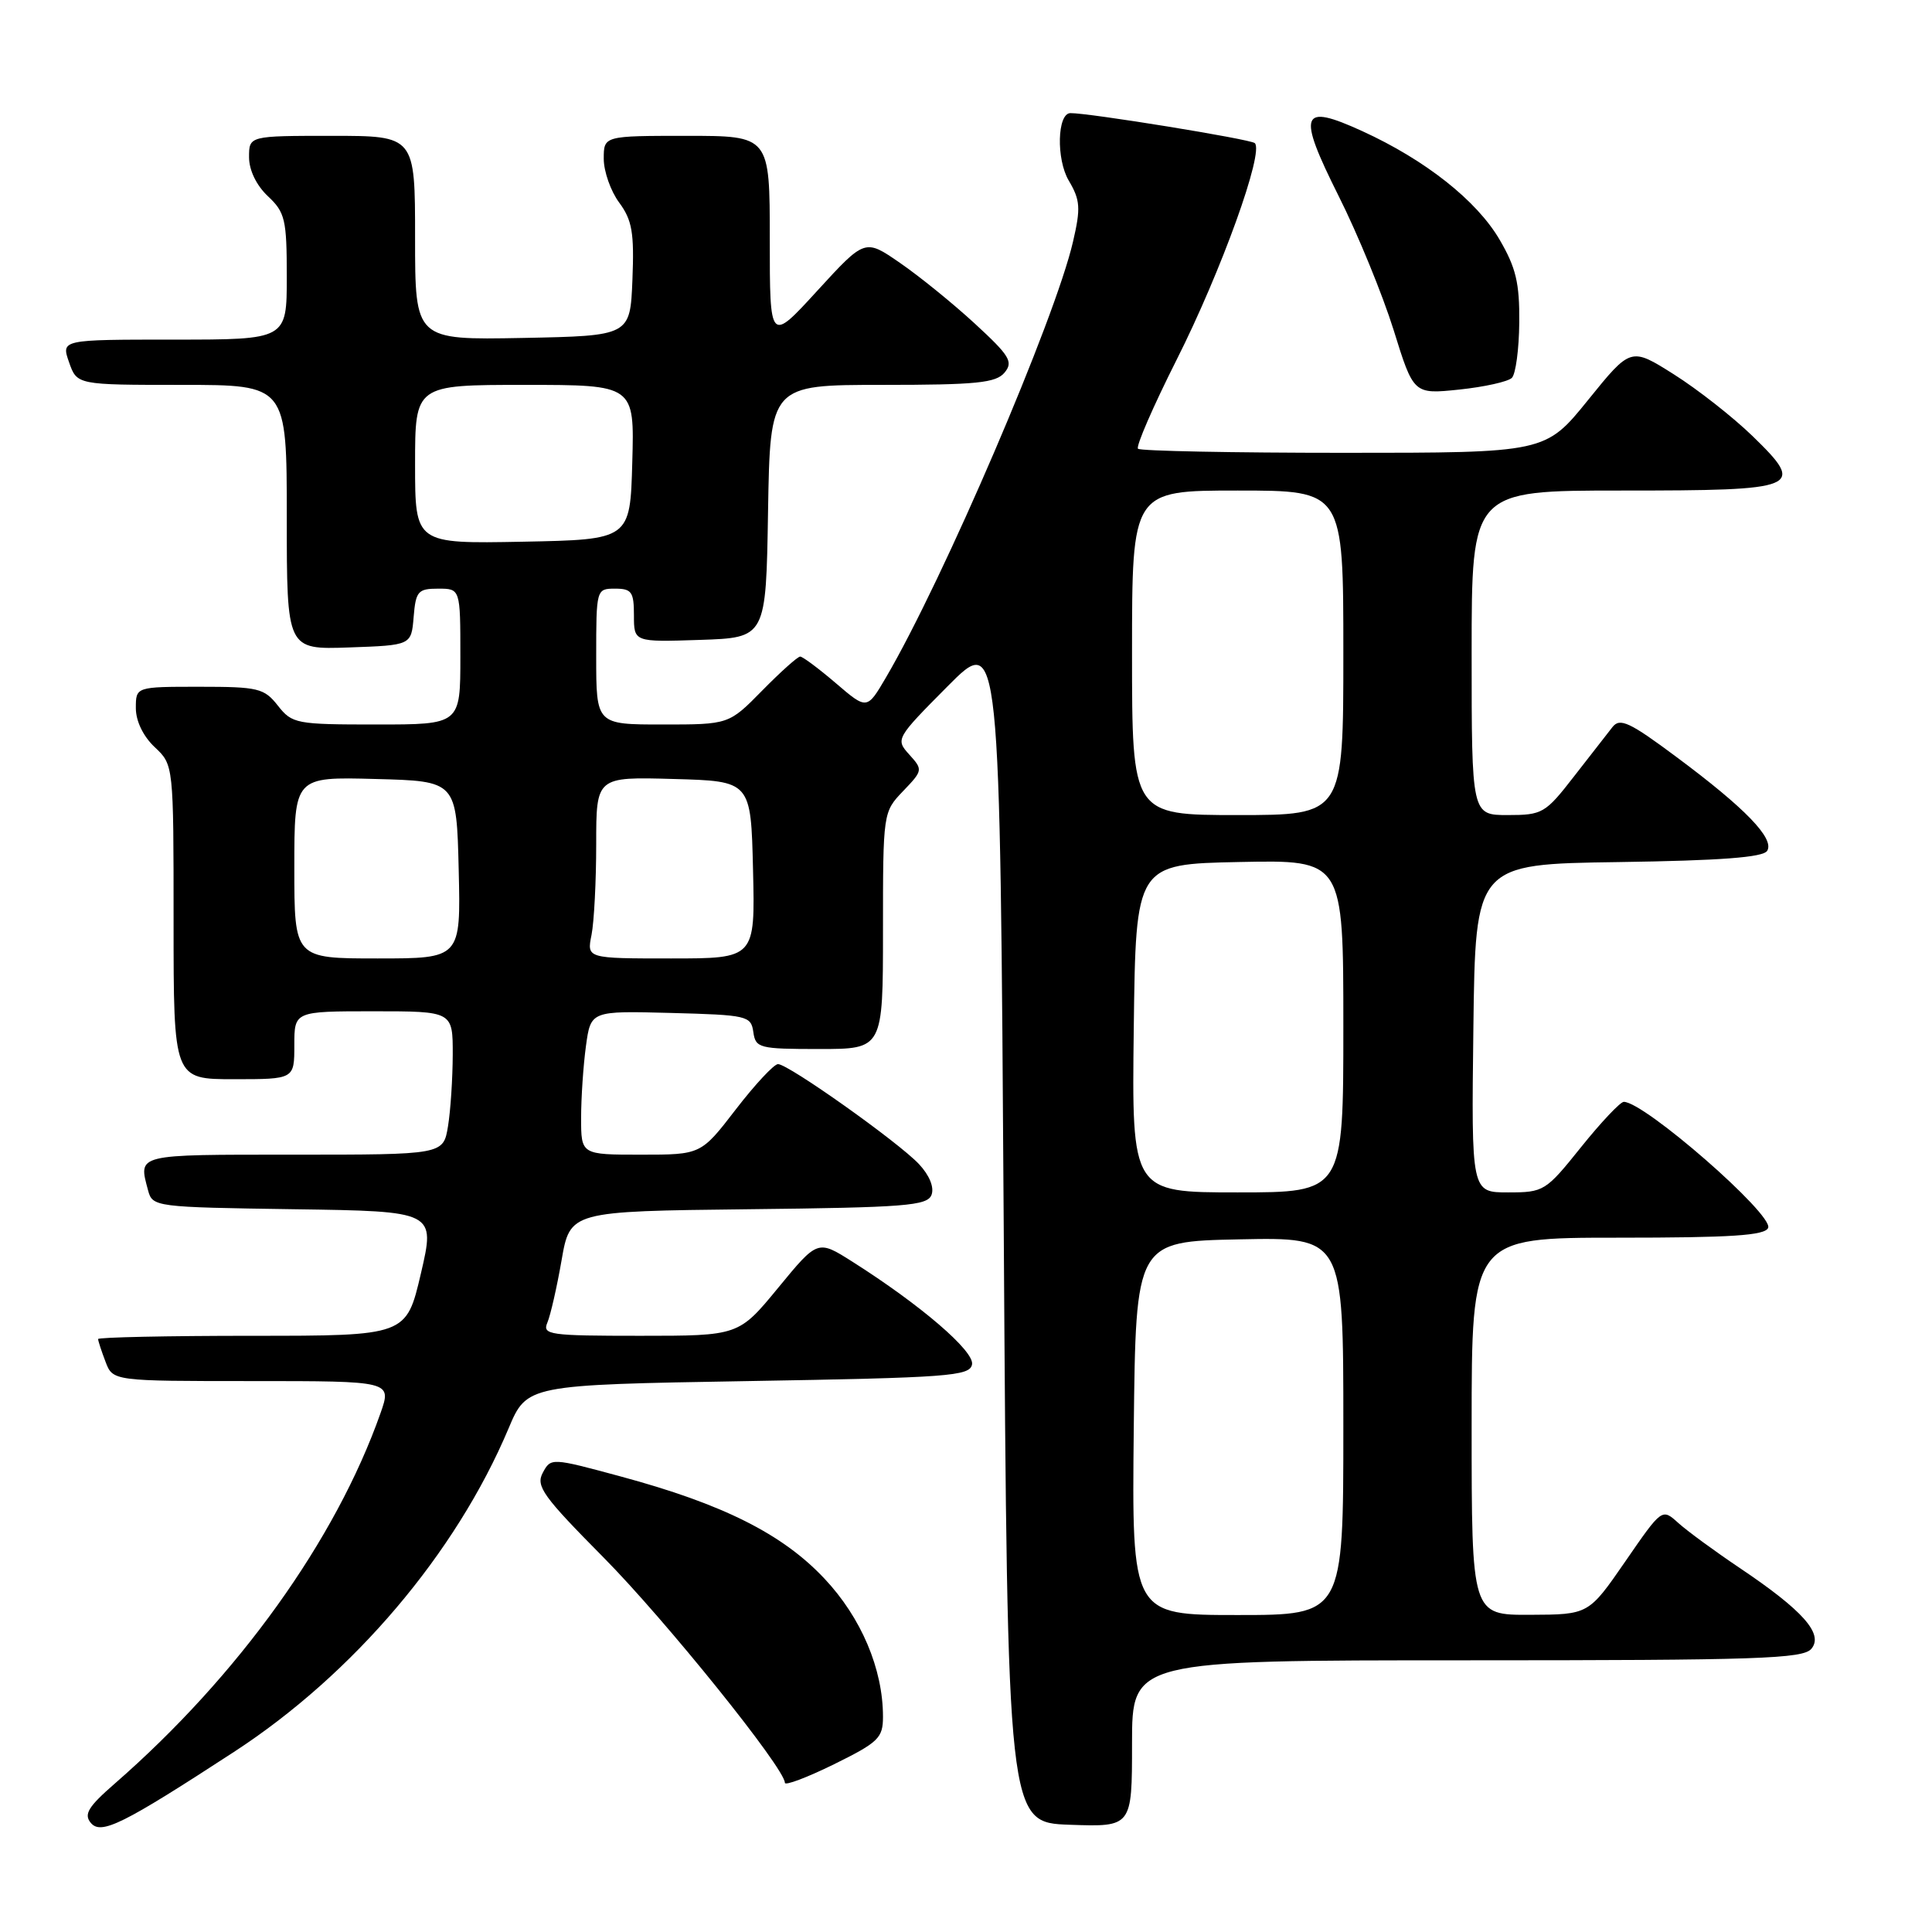 <?xml version="1.0" encoding="UTF-8" standalone="no"?>
<!DOCTYPE svg PUBLIC "-//W3C//DTD SVG 1.1//EN" "http://www.w3.org/Graphics/SVG/1.1/DTD/svg11.dtd" >
<svg xmlns="http://www.w3.org/2000/svg" xmlns:xlink="http://www.w3.org/1999/xlink" version="1.1" viewBox="0 0 256 256">
 <g >
 <path fill="currentColor"
d=" M 31.00 232.14 C 46.82 221.84 60.40 205.84 67.38 189.29 C 69.82 183.50 69.82 183.50 99.15 183.00 C 125.73 182.55 128.50 182.34 128.80 180.80 C 129.14 179.05 121.99 172.91 112.93 167.17 C 108.35 164.27 108.35 164.27 103.12 170.63 C 97.88 177.00 97.88 177.00 84.83 177.00 C 72.79 177.00 71.84 176.87 72.53 175.25 C 72.94 174.29 73.79 170.57 74.41 167.00 C 75.54 160.50 75.54 160.50 99.17 160.23 C 119.98 160.00 122.87 159.77 123.43 158.33 C 123.81 157.33 123.16 155.74 121.78 154.26 C 119.04 151.34 104.47 141.00 103.09 141.00 C 102.56 141.00 100.04 143.70 97.50 147.00 C 92.88 153.00 92.88 153.00 84.94 153.00 C 77.00 153.00 77.00 153.00 77.00 148.14 C 77.00 145.47 77.29 141.18 77.64 138.61 C 78.28 133.94 78.28 133.94 88.89 134.22 C 99.03 134.49 99.51 134.60 99.82 136.75 C 100.12 138.88 100.59 139.00 108.57 139.00 C 117.00 139.00 117.00 139.00 117.00 123.30 C 117.00 107.66 117.01 107.60 119.67 104.82 C 122.29 102.09 122.30 101.99 120.48 99.98 C 118.65 97.95 118.71 97.84 125.56 90.94 C 132.50 83.95 132.50 83.95 133.00 162.72 C 133.50 241.50 133.50 241.50 141.75 241.79 C 150.00 242.08 150.00 242.08 150.00 231.04 C 150.00 220.00 150.00 220.00 194.38 220.00 C 232.98 220.00 238.92 219.80 240.02 218.47 C 241.66 216.50 238.90 213.39 230.50 207.75 C 227.20 205.53 223.54 202.85 222.36 201.78 C 220.22 199.85 220.22 199.85 215.36 206.90 C 210.50 213.94 210.50 213.94 202.75 213.97 C 195.00 214.00 195.00 214.00 195.00 189.00 C 195.00 164.00 195.00 164.00 214.39 164.00 C 229.43 164.00 233.90 163.71 234.29 162.69 C 234.97 160.91 217.89 146.00 215.16 146.00 C 214.70 146.00 212.15 148.70 209.50 152.00 C 204.81 157.85 204.57 158.00 199.82 158.00 C 194.96 158.00 194.96 158.00 195.23 136.25 C 195.50 114.50 195.50 114.50 214.46 114.23 C 228.01 114.03 233.62 113.61 234.16 112.74 C 235.16 111.12 231.26 107.09 222.16 100.32 C 215.92 95.67 214.65 95.08 213.66 96.34 C 213.02 97.16 210.72 100.12 208.54 102.91 C 204.77 107.77 204.37 108.00 199.79 108.00 C 195.00 108.00 195.00 108.00 195.00 86.50 C 195.00 65.00 195.00 65.00 214.88 65.00 C 238.61 65.00 239.34 64.70 232.22 57.78 C 229.62 55.26 224.93 51.58 221.79 49.60 C 216.09 46.00 216.09 46.00 210.43 53.00 C 204.77 60.00 204.77 60.00 178.05 60.00 C 163.36 60.00 151.09 59.76 150.79 59.46 C 150.49 59.16 152.79 53.87 155.89 47.71 C 161.83 35.93 167.54 20.07 166.26 18.96 C 165.64 18.43 144.22 14.95 141.83 14.99 C 140.09 15.02 139.94 21.09 141.61 23.92 C 143.14 26.51 143.22 27.55 142.18 32.02 C 139.82 42.26 125.00 76.80 117.40 89.76 C 114.88 94.06 114.88 94.06 110.76 90.53 C 108.49 88.59 106.36 87.00 106.03 87.00 C 105.69 87.00 103.43 89.03 101.00 91.50 C 96.58 96.00 96.58 96.00 87.79 96.00 C 79.00 96.00 79.00 96.00 79.00 87.00 C 79.00 78.07 79.02 78.00 81.50 78.00 C 83.70 78.00 84.00 78.43 84.00 81.54 C 84.00 85.08 84.00 85.08 92.75 84.79 C 101.50 84.50 101.50 84.50 101.77 67.75 C 102.05 51.00 102.05 51.00 116.90 51.00 C 129.40 51.00 131.97 50.74 133.11 49.37 C 134.29 47.95 133.80 47.14 129.16 42.87 C 126.25 40.19 121.78 36.57 119.23 34.82 C 114.61 31.63 114.61 31.63 108.30 38.52 C 102.00 45.41 102.00 45.41 102.00 31.70 C 102.00 18.00 102.00 18.00 91.00 18.00 C 80.00 18.00 80.00 18.00 80.00 21.04 C 80.00 22.71 80.92 25.33 82.05 26.85 C 83.76 29.17 84.05 30.83 83.80 37.06 C 83.50 44.50 83.50 44.50 69.25 44.78 C 55.00 45.05 55.00 45.05 55.00 31.53 C 55.00 18.00 55.00 18.00 44.00 18.00 C 33.00 18.00 33.00 18.00 33.00 20.83 C 33.00 22.55 33.98 24.57 35.50 26.00 C 37.78 28.14 38.00 29.09 38.00 36.67 C 38.00 45.00 38.00 45.00 23.05 45.00 C 8.10 45.00 8.10 45.00 9.15 48.00 C 10.20 51.00 10.20 51.00 24.10 51.00 C 38.00 51.00 38.00 51.00 38.00 68.54 C 38.00 86.08 38.00 86.08 46.25 85.79 C 54.50 85.50 54.50 85.50 54.81 81.75 C 55.09 78.34 55.39 78.00 58.06 78.00 C 61.00 78.00 61.00 78.00 61.00 87.00 C 61.00 96.00 61.00 96.00 49.89 96.00 C 39.24 96.00 38.71 95.90 36.82 93.50 C 35.00 91.19 34.23 91.00 26.43 91.00 C 18.00 91.00 18.00 91.00 18.00 93.83 C 18.00 95.55 18.98 97.57 20.50 99.00 C 23.00 101.35 23.00 101.35 23.00 122.17 C 23.00 143.00 23.00 143.00 31.00 143.00 C 39.00 143.00 39.00 143.00 39.00 138.50 C 39.00 134.00 39.00 134.00 49.50 134.00 C 60.00 134.00 60.00 134.00 59.99 139.75 C 59.98 142.91 59.70 147.19 59.36 149.25 C 58.74 153.00 58.74 153.00 38.87 153.00 C 17.85 153.00 18.33 152.88 19.62 157.73 C 20.21 159.92 20.53 159.96 38.95 160.23 C 57.69 160.50 57.69 160.50 55.77 168.75 C 53.84 177.00 53.84 177.00 33.42 177.00 C 22.19 177.00 13.00 177.20 13.00 177.43 C 13.00 177.67 13.44 179.02 13.98 180.43 C 14.95 183.00 14.95 183.00 33.43 183.00 C 51.91 183.00 51.91 183.00 50.42 187.25 C 44.49 204.07 31.57 222.08 15.18 236.36 C 11.69 239.40 11.08 240.40 12.03 241.54 C 13.39 243.17 16.25 241.75 31.00 232.14 Z  M 117.00 227.47 C 117.00 221.15 114.12 214.35 109.24 209.17 C 103.68 203.25 95.77 199.29 82.25 195.64 C 73.05 193.15 72.99 193.15 71.92 195.15 C 70.97 196.92 71.95 198.27 79.94 206.34 C 88.11 214.58 104.00 234.32 104.00 236.23 C 104.00 236.64 106.92 235.54 110.50 233.78 C 116.42 230.86 117.00 230.29 117.00 227.47 Z  M 200.33 50.07 C 200.84 49.56 201.28 46.26 201.31 42.73 C 201.36 37.50 200.87 35.46 198.70 31.75 C 195.67 26.57 188.87 21.20 180.52 17.38 C 172.30 13.62 171.84 14.91 177.39 26.00 C 179.93 31.06 183.19 39.03 184.66 43.72 C 187.31 52.25 187.31 52.25 193.36 51.62 C 196.69 51.27 199.83 50.57 200.33 50.07 Z  M 150.23 189.25 C 150.50 164.50 150.50 164.50 164.25 164.22 C 178.00 163.94 178.00 163.94 178.00 188.97 C 178.00 214.00 178.00 214.00 163.98 214.00 C 149.97 214.00 149.97 214.00 150.23 189.25 Z  M 150.23 136.25 C 150.50 114.50 150.50 114.50 164.25 114.22 C 178.00 113.94 178.00 113.94 178.00 135.97 C 178.00 158.00 178.00 158.00 163.98 158.00 C 149.96 158.00 149.96 158.00 150.23 136.25 Z  M 39.00 114.97 C 39.00 102.93 39.00 102.93 49.75 103.22 C 60.50 103.50 60.50 103.50 60.78 115.25 C 61.06 127.00 61.06 127.00 50.03 127.00 C 39.00 127.00 39.00 127.00 39.00 114.97 Z  M 78.38 123.88 C 78.72 122.16 79.00 116.74 79.00 111.84 C 79.00 102.93 79.00 102.93 89.25 103.22 C 99.50 103.50 99.50 103.50 99.78 115.25 C 100.06 127.00 100.06 127.00 88.91 127.00 C 77.75 127.00 77.75 127.00 78.38 123.88 Z  M 150.00 86.50 C 150.00 65.00 150.00 65.00 164.00 65.00 C 178.00 65.00 178.00 65.00 178.00 86.50 C 178.00 108.00 178.00 108.00 164.00 108.00 C 150.00 108.00 150.00 108.00 150.00 86.50 Z  M 55.00 61.53 C 55.00 51.00 55.00 51.00 69.53 51.00 C 84.07 51.00 84.07 51.00 83.78 61.25 C 83.50 71.50 83.50 71.50 69.25 71.78 C 55.00 72.05 55.00 72.05 55.00 61.53 Z "/>
</g>
</svg>